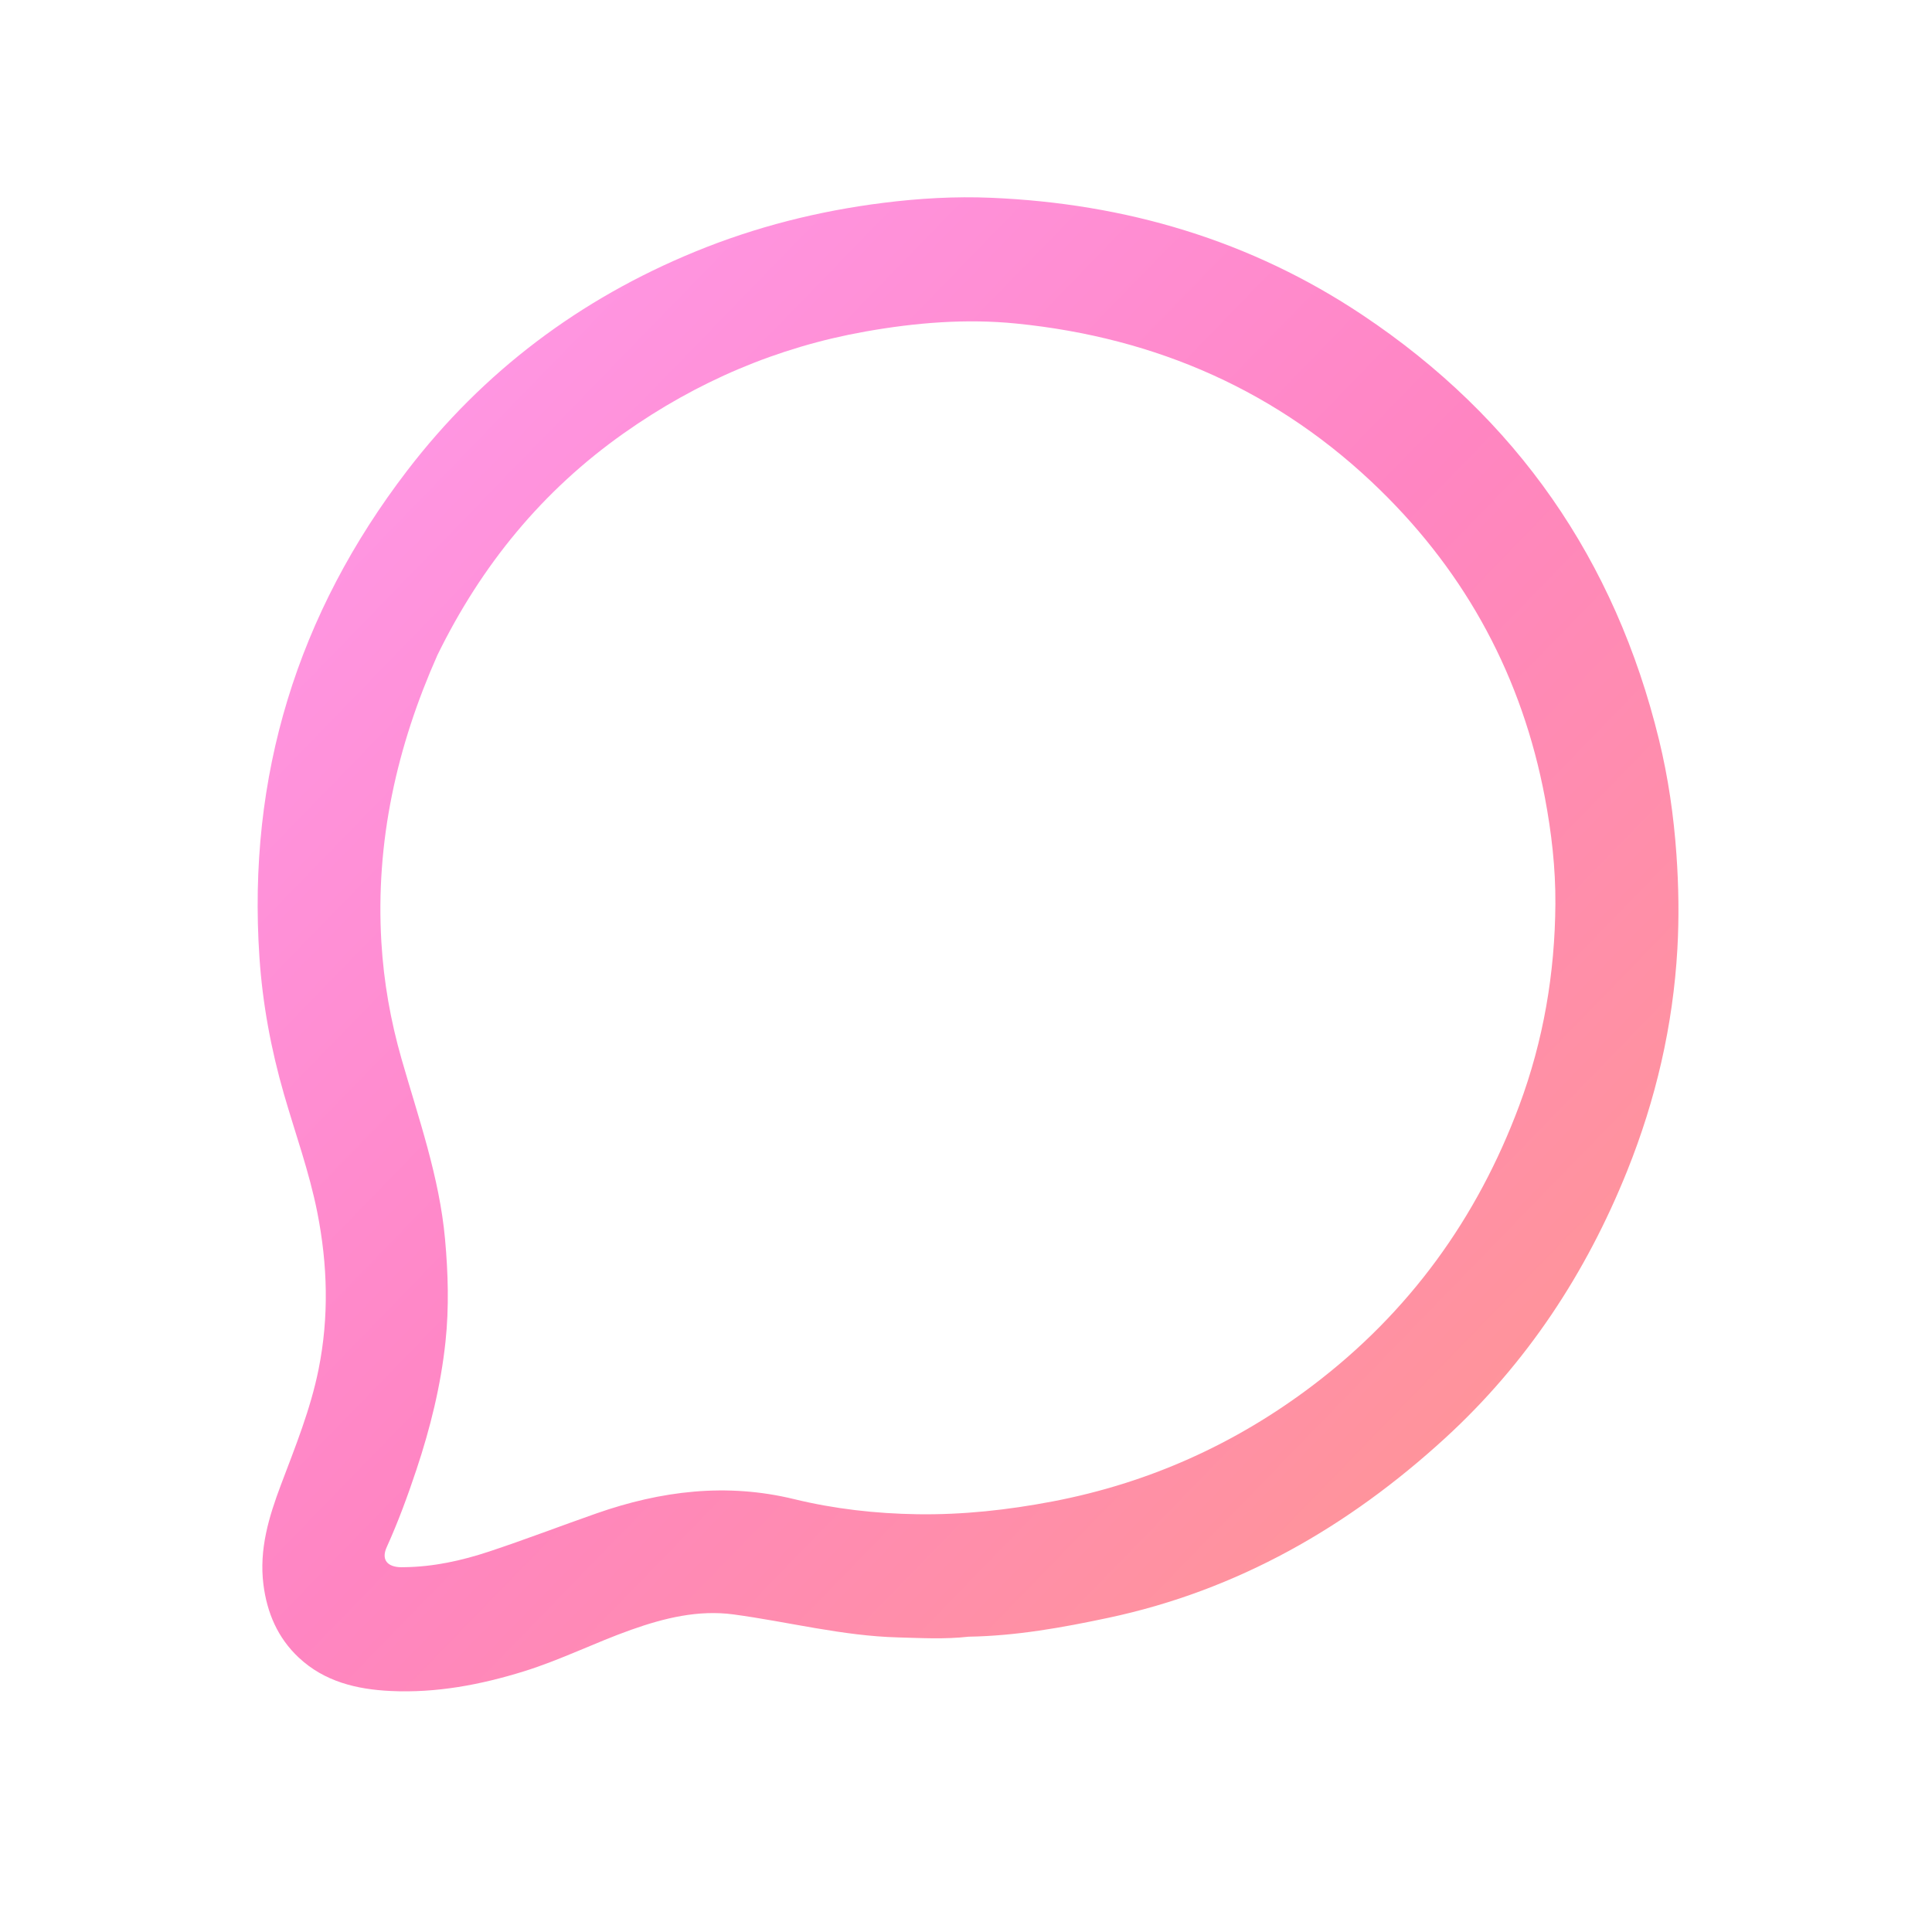 <?xml version="1.0" encoding="UTF-8" standalone="no"?>
<svg viewBox="0 0 1024 1024" xmlns="http://www.w3.org/2000/svg">
  <defs>
    <linearGradient id="ghostGradient" x1="0%" y1="0%" x2="100%" y2="100%">
      <stop offset="0%" stop-color="#ff9cee" />
      <stop offset="50%" stop-color="#ff85c2" />
      <stop offset="100%" stop-color="#ff9b88" />
    </linearGradient>
  </defs>
  <path d="
M513.404,867.482 
	C500.639,868.908 488.332,868.194 476.01,867.866 
	C446.463,867.079 417.885,859.61 388.802,855.682 
	C370.149,853.162 352.113,857.575 334.511,863.822 
	C315.368,870.617 297.162,879.792 277.721,885.829 
	C254.681,892.984 231.232,897.413 207.022,896.261 
	C189.048,895.405 171.991,891.318 158.356,878.566 
	C147.209,868.14 141.529,854.883 139.625,839.848 
	C137.265,821.215 142.484,803.992 148.934,786.896 
	C156.505,766.831 164.596,746.926 168.85,725.766 
	C174.432,697.998 173.666,670.337 168.187,642.63 
	C163.947,621.191 156.486,600.699 150.462,579.785 
	C143.639,556.095 139.16,532.038 137.505,507.373 
	C131.065,411.397 157.581,325.368 215.926,249.3 
	C256.118,196.898 307.336,158.445 368.503,133.354 
	C400.532,120.216 433.768,111.838 468.099,107.519 
	C487.134,105.125 506.23,104.016 525.362,104.828 
	C596.538,107.848 662.705,127.278 722.21,167.011 
	C803.81,221.499 856.047,296.744 879.3,392.061 
	C884.185,412.083 887.115,432.39 888.555,452.994 
	C889.72,469.66 889.983,486.341 889.047,502.913 
	C886.752,543.541 877.621,582.803 862.444,620.58 
	C840.635,674.869 809.073,722.769 765.88,762.294 
	C714.633,809.19 656.007,842.916 587.328,857.501 
	C563.08,862.65 538.753,867.051 513.404,867.482 
M231.83,347.227 
	C210.293,395.676 198.984,446.071 202.137,499.391 
	C203.38,520.401 207.011,540.926 212.772,561.075 
	C221.805,592.67 232.89,623.722 235.887,656.807 
	C237.528,674.929 238.042,693.021 236.125,711.089 
	C233.663,734.302 228.079,756.868 220.704,778.997 
	C216.071,792.899 211.027,806.639 204.976,820.002 
	C202.237,826.051 204.641,829.987 211.224,830.599 
	C212.217,830.691 213.223,830.653 214.222,830.642 
	C229.675,830.47 244.631,827.182 259.157,822.373 
	C278.265,816.048 297.069,808.811 316.07,802.156 
	C350.311,790.163 385.035,785.835 420.908,794.571 
	C442.249,799.768 464.089,802.233 486.076,802.573 
	C510.253,802.947 534.166,800.327 557.924,795.788 
	C608.72,786.083 654.687,765.451 695.783,734.304 
	C746.75,695.676 782.895,645.9 805.225,585.981 
	C818.084,551.476 824.147,515.704 824.387,479.079 
	C824.51,460.195 822.352,441.325 818.809,422.63 
	C806.774,359.12 777.563,304.699 731.504,259.715 
	C677.962,207.424 613.009,178.958 538.785,171.497 
	C511.977,168.802 485.29,171.009 458.802,175.699 
	C411.963,183.993 369.315,202.284 330.532,229.691 
	C287.56,260.058 255.228,299.416 231.83,347.227 
z" fill="url(#ghostGradient)"/>
</svg>